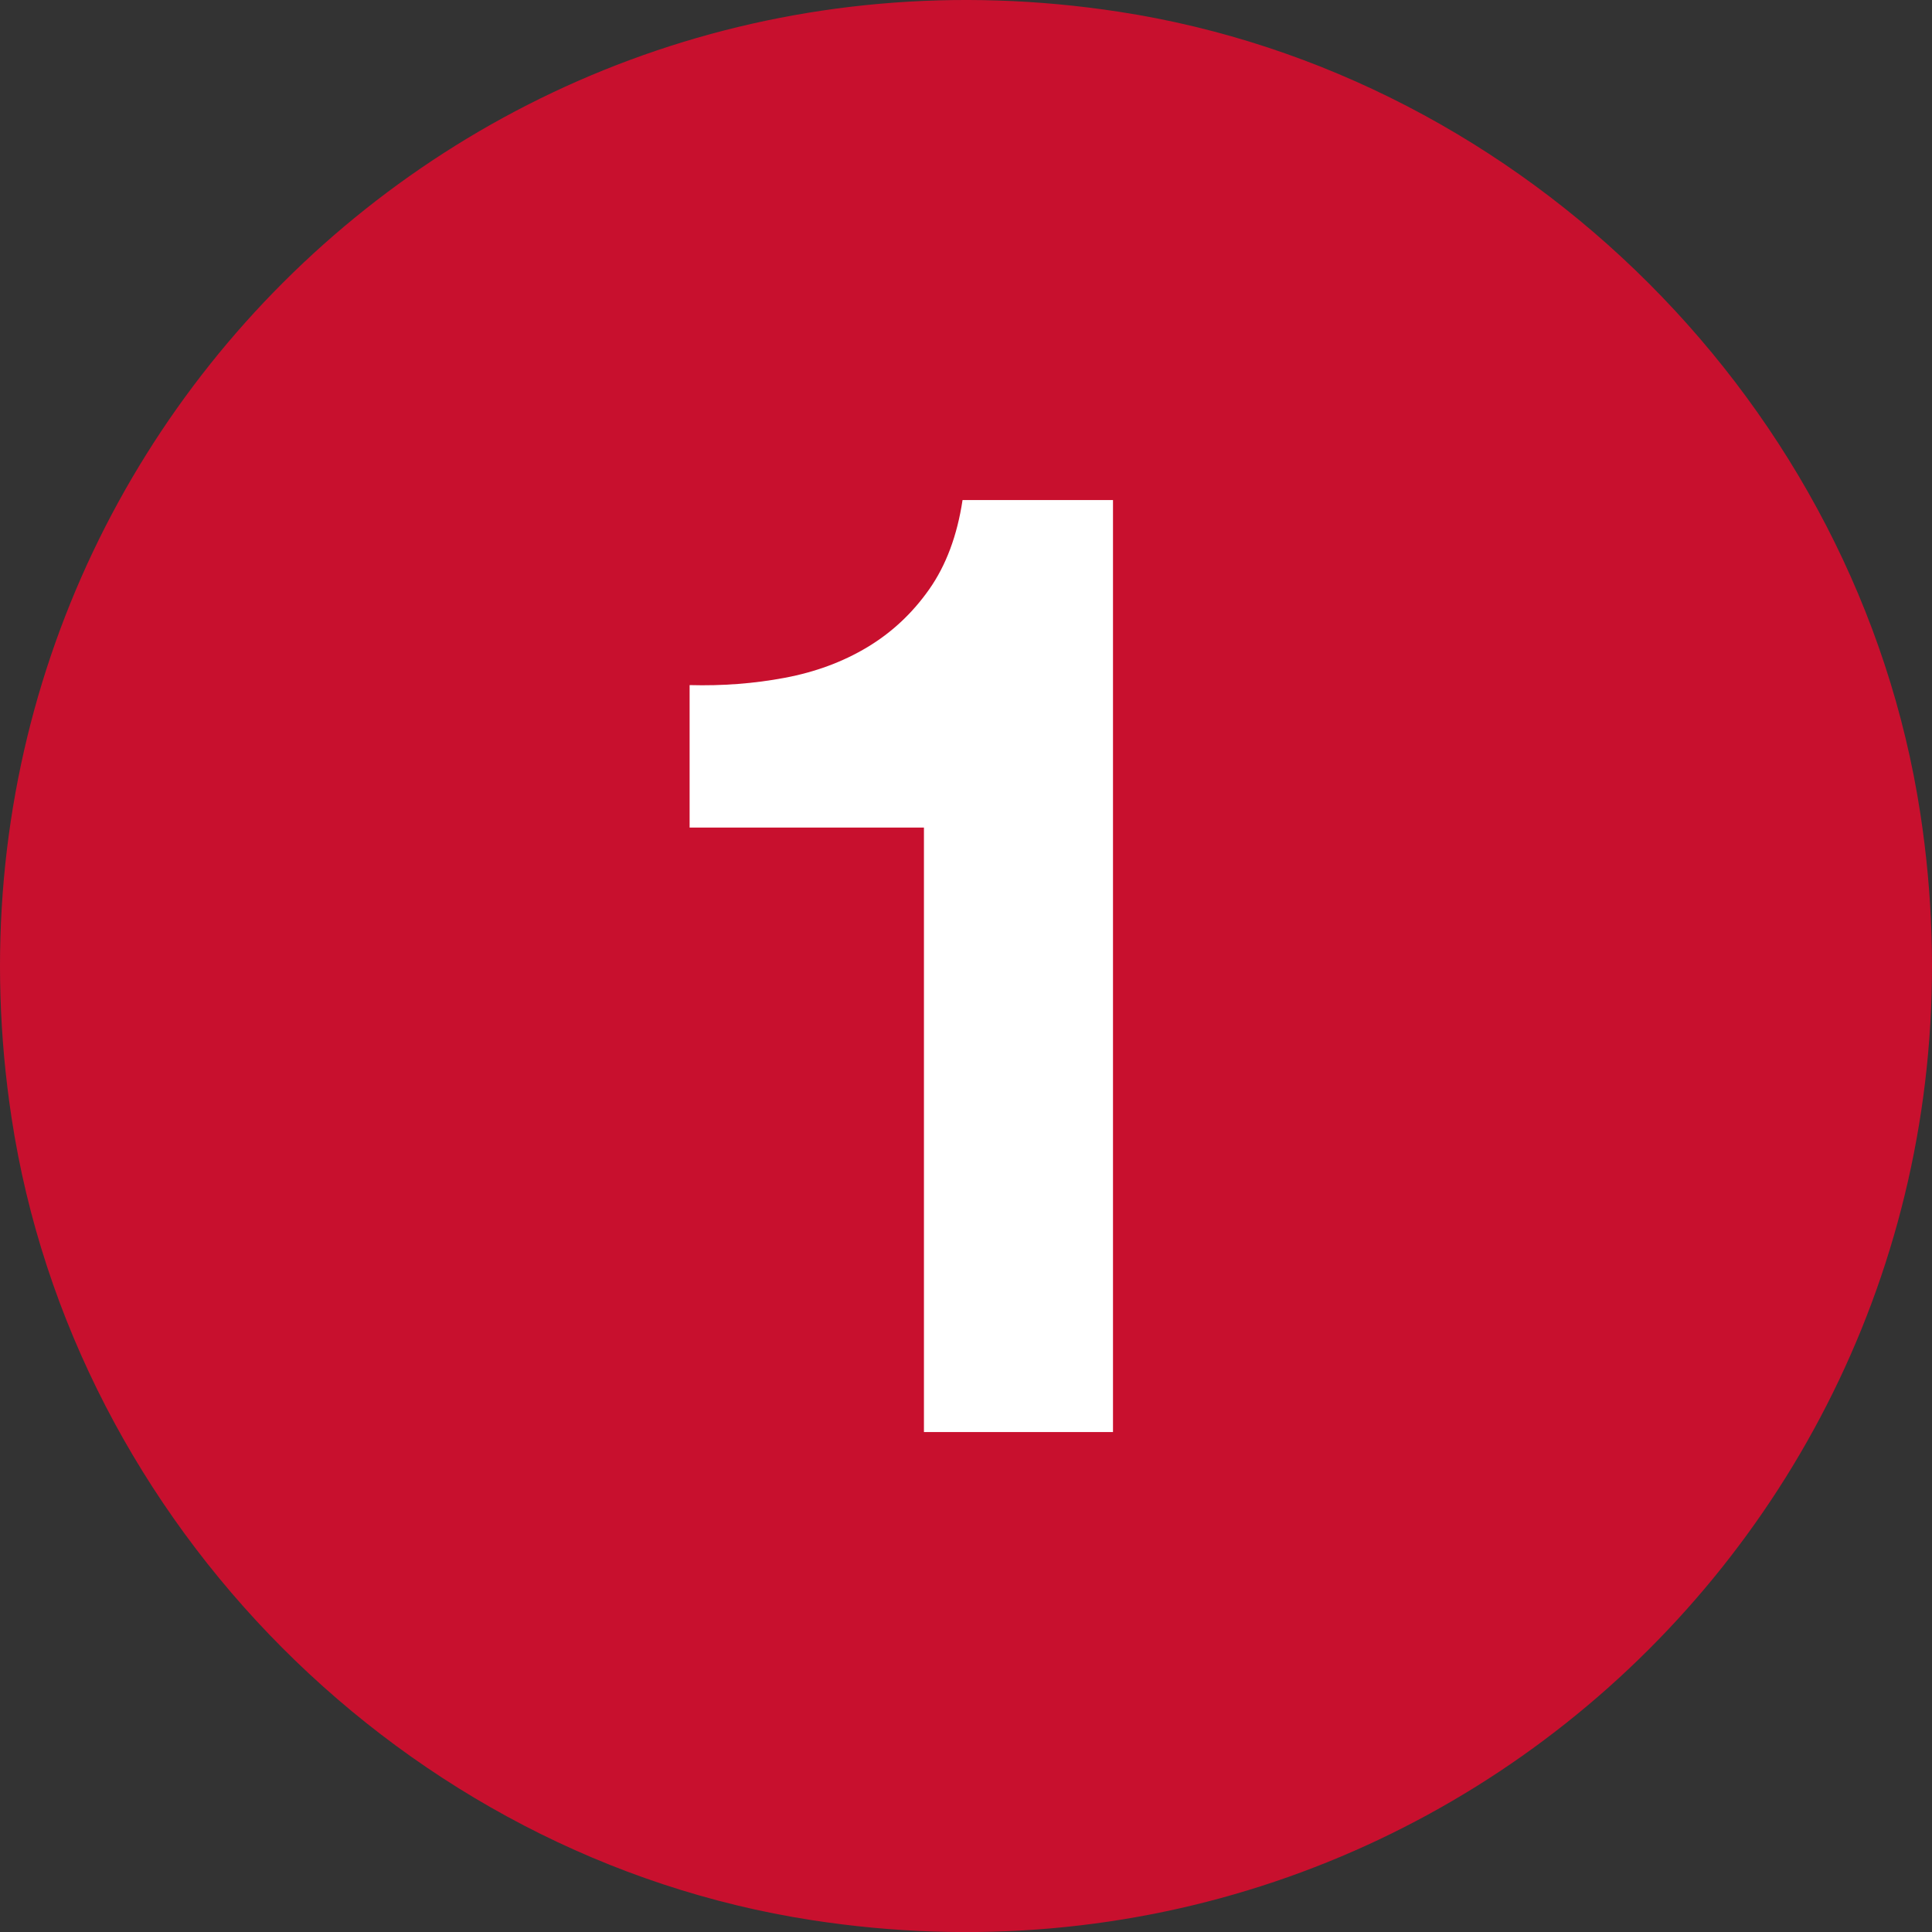 <svg data-name="Capa 1" xmlns="http://www.w3.org/2000/svg" viewBox="0 0 582 582.02"><rect x="0" y="0" width="582" height="582.02" fill="#333333" stroke="none"/><circle cx="291" cy="291.01" r="290"/><path d="M3.47 336.65C-26.35 140.02 140.39-26.56 337.01 3.53 459.59 22.29 559.77 122.5 578.49 245.09c30.06 196.87-137.18 363.72-333.93 333.34C122.05 559.51 22.06 459.21 3.47 336.65Z" fill="#c8102e" fill-rule="evenodd"/><path d="M278.33 431.39V249.3h-70.59v-42.92c9.89.27 19.46-.46 28.68-2.2 9.22-1.73 17.51-4.81 24.86-9.22 7.35-4.41 13.57-10.22 18.65-17.45 5.07-7.22 8.42-16.18 10.03-26.87h45.32V431.4h-56.95Z" fill="#fff"/></svg>